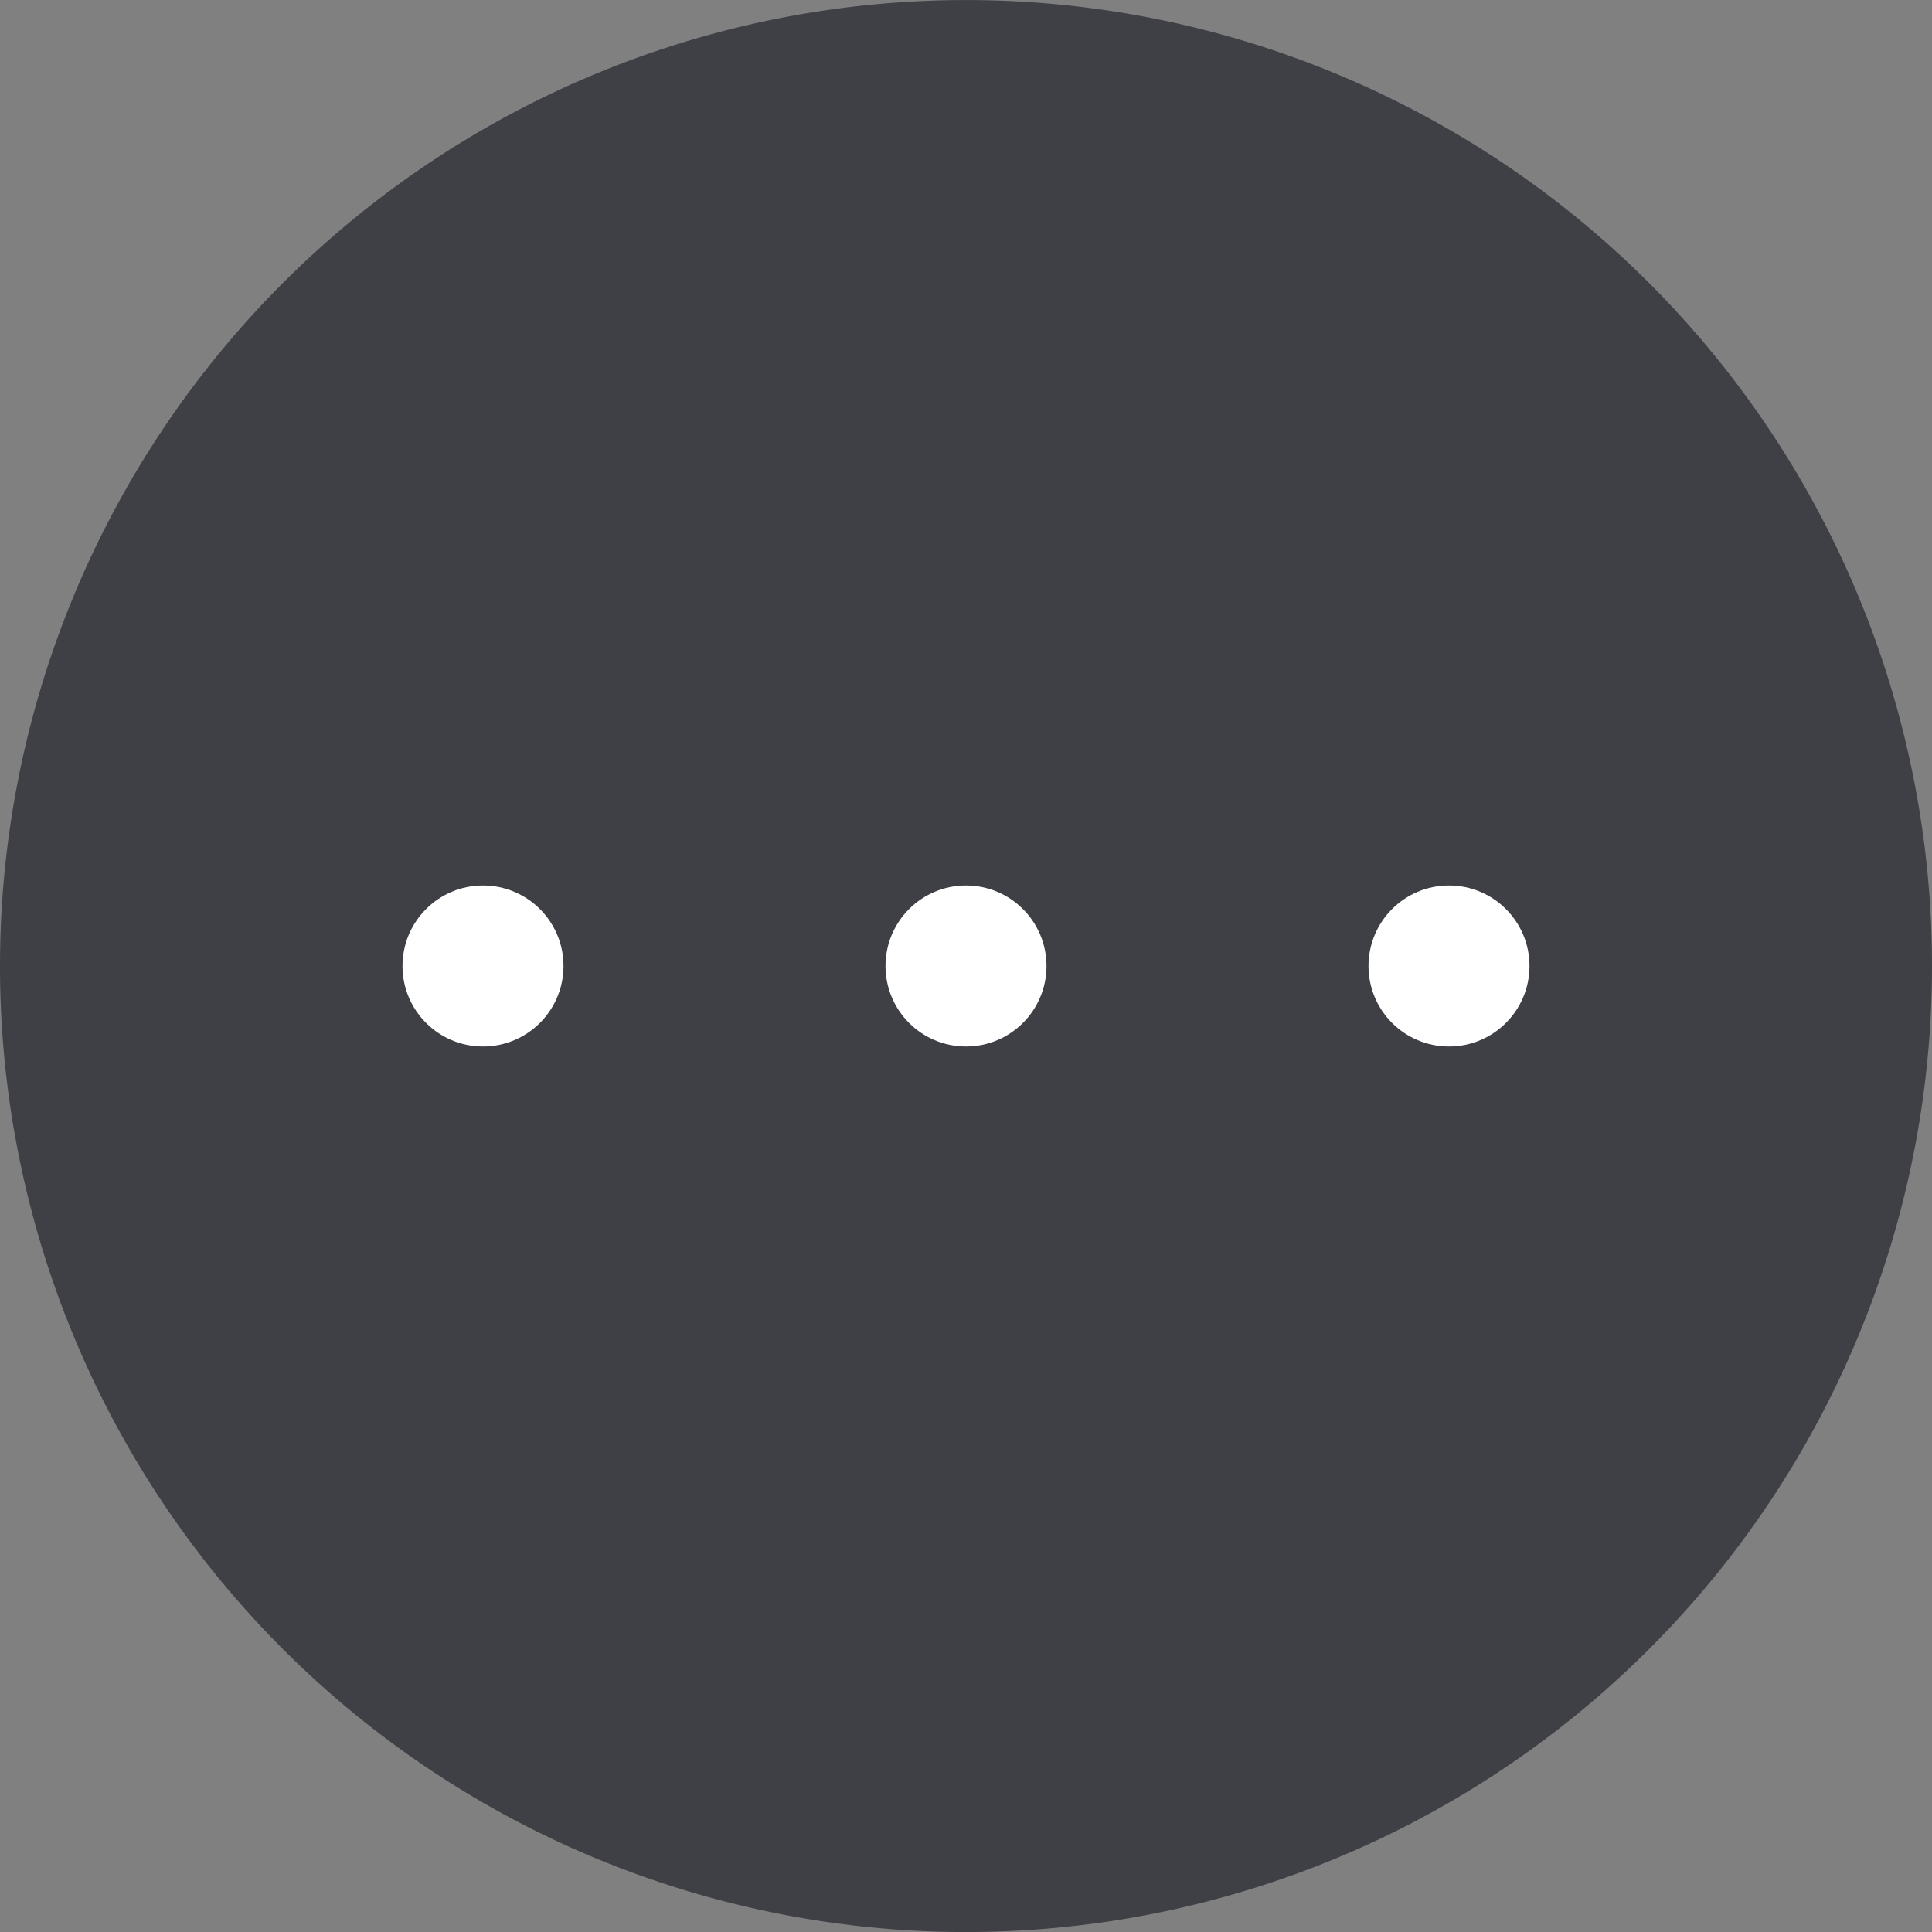 <svg id="dots-circle-filled" xmlns="http://www.w3.org/2000/svg" width="24" height="24" viewBox="0 0 24 24">
  <rect x="0" y="0" width="24" height="24" fill="#808080" stroke="none"/>
  <defs>
    <style>
      .cls-1 {
        fill: #3f3f46;
      }

      .cls-2 {
        fill: #fff;
      }
    </style>
  </defs>
  <path id="dots-circle-horizontal" class="cls-1" d="M27,15a12,12,0,1,1-3.515-8.485A12,12,0,0,1,27,15Z" transform="translate(-3 -3)"/>
  <circle id="Elipse_6" data-name="Elipse 6" class="cls-2" cx="1" cy="1" r="1" transform="translate(11 11)"/>
  <circle id="Elipse_7" data-name="Elipse 7" class="cls-2" cx="1" cy="1" r="1" transform="translate(17 11)"/>
  <circle id="Elipse_8" data-name="Elipse 8" class="cls-2" cx="1" cy="1" r="1" transform="translate(5 11)"/>
</svg>
